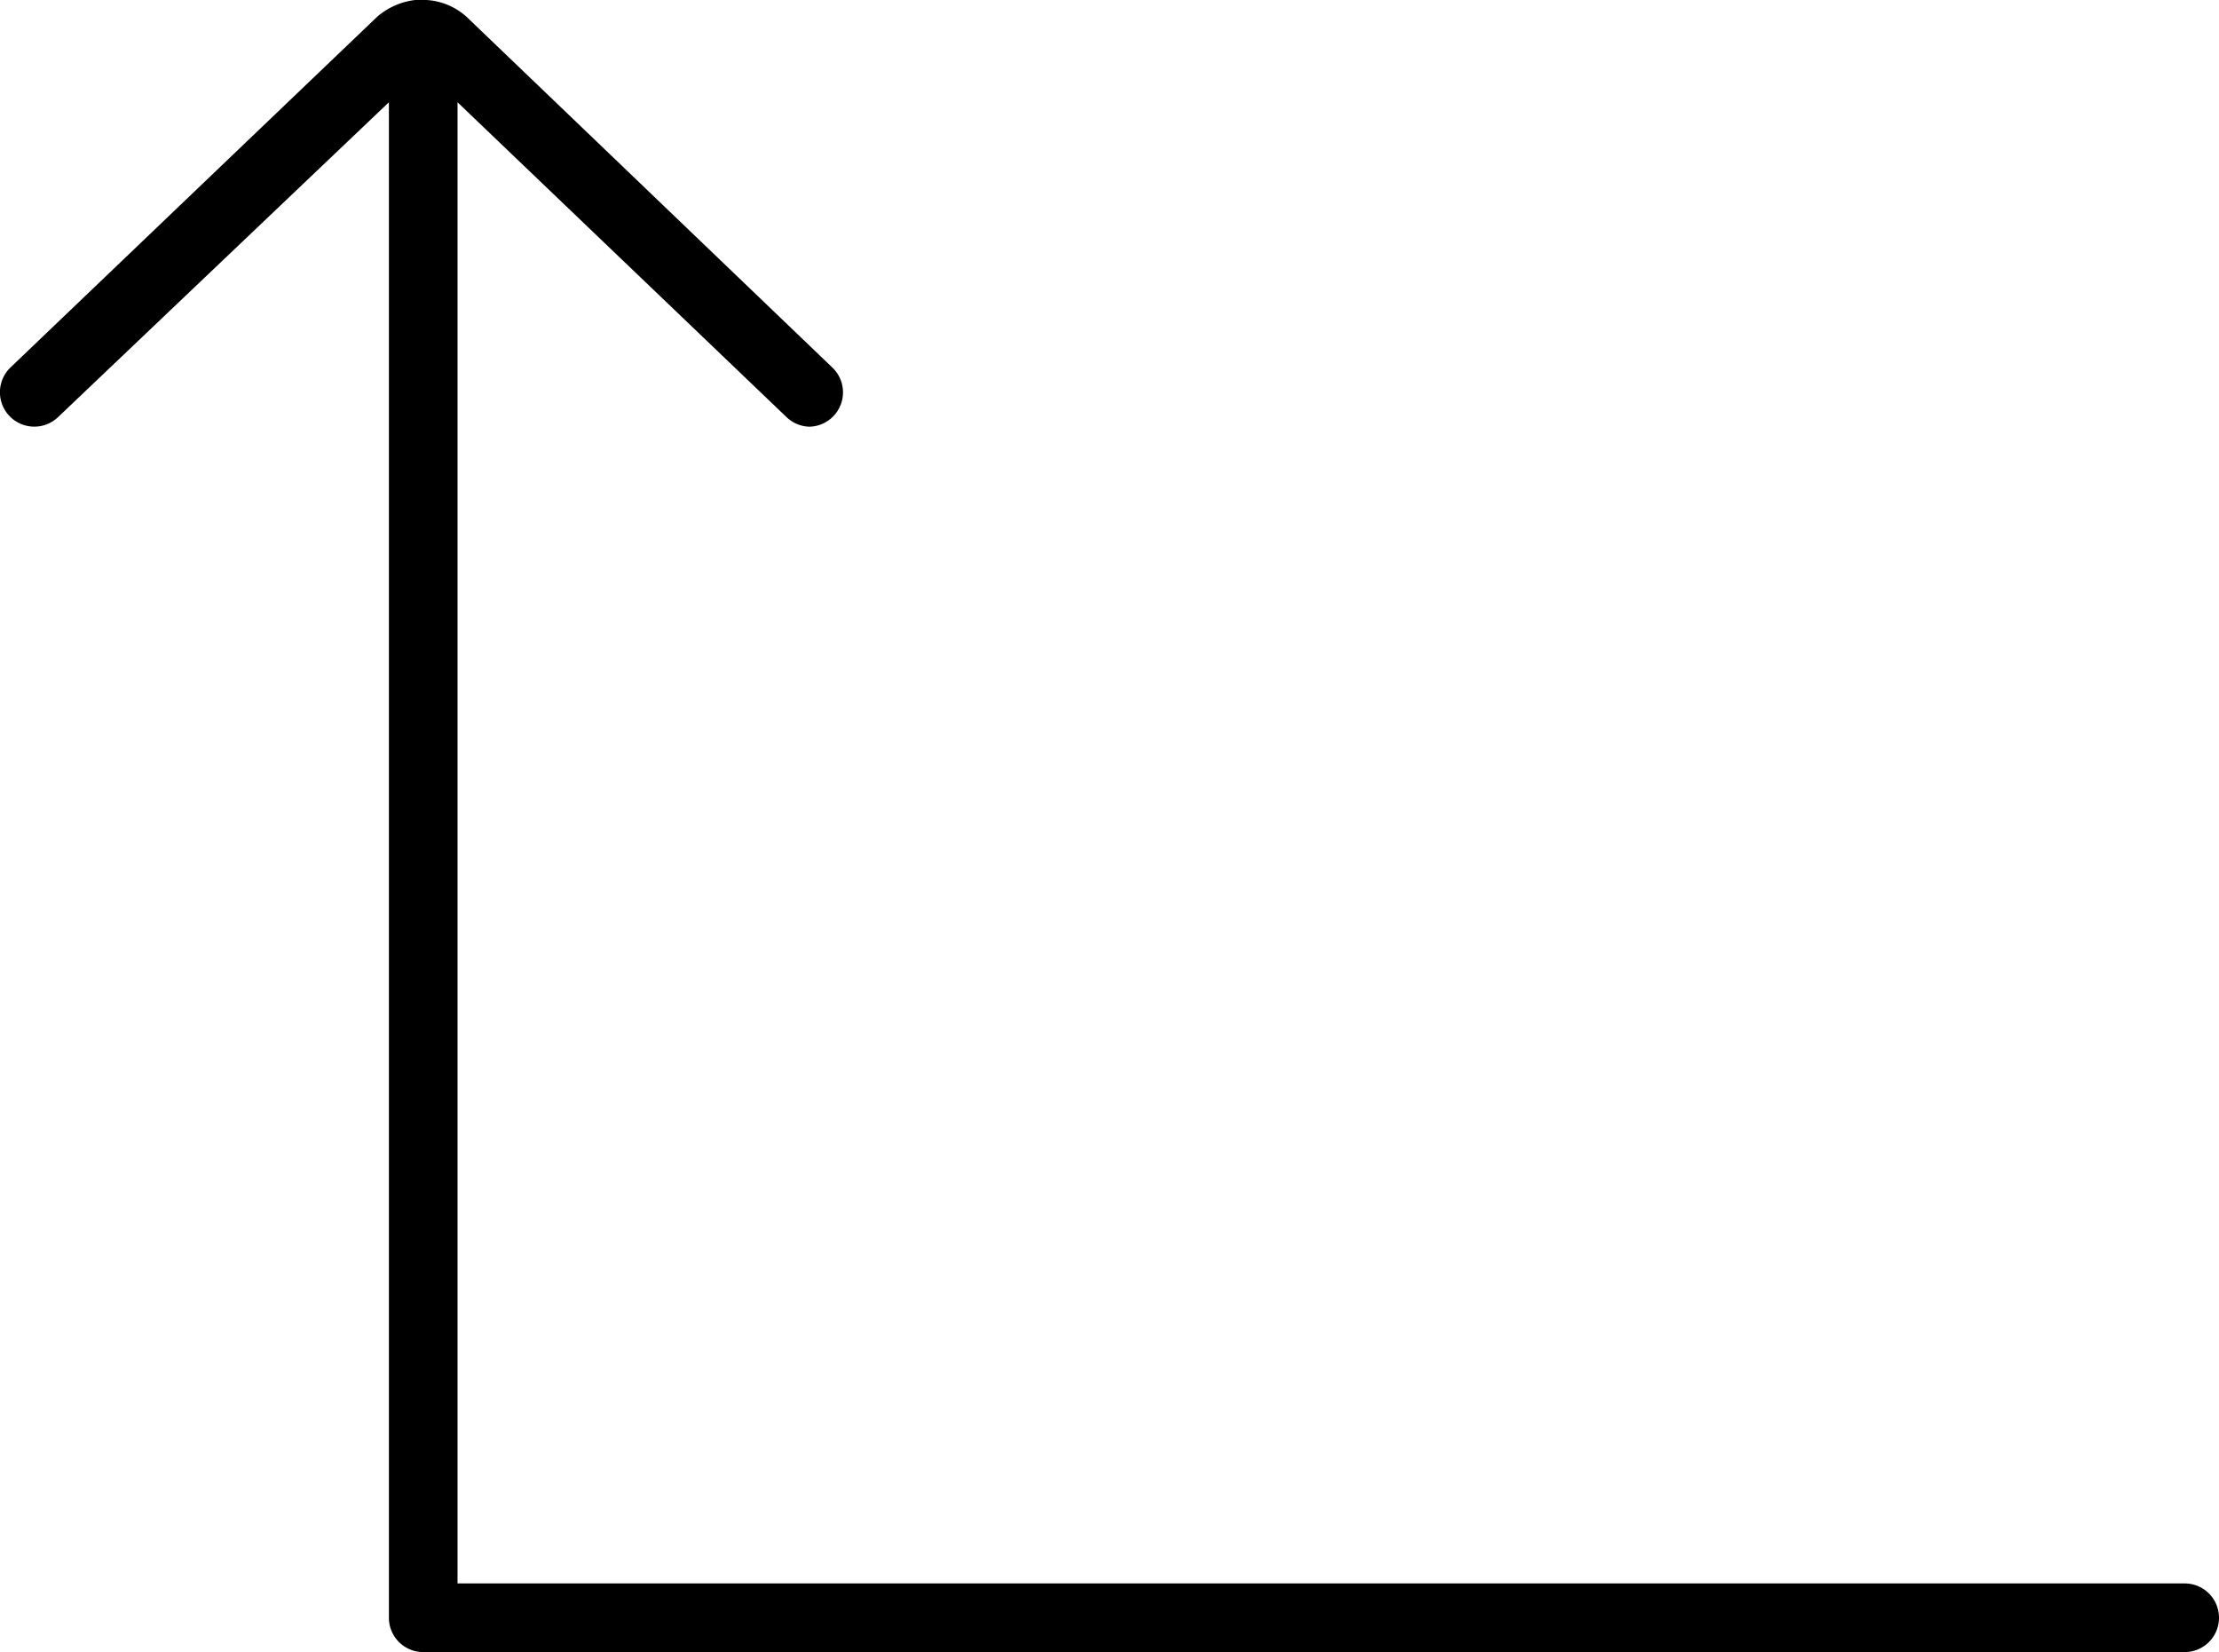 <svg xmlns="http://www.w3.org/2000/svg" viewBox="0 0 97 72.21"><title>turn 2</title><g id="Layer_2" data-name="Layer 2"><g id="Layer_1-2" data-name="Layer 1"><path d="M.46,16.06a1.5,1.5,0,1,0,2.08,2.17L17,4.47V70.71a1.5,1.5,0,0,0,1.5,1.5h77a1.5,1.5,0,0,0,0-3H20V4.47L34.38,18.23a1.5,1.5,0,0,0,1,.42,1.5,1.5,0,0,0,1-2.59L20.4.74A2.87,2.87,0,0,0,18.64,0l-.18,0a1.55,1.55,0,0,0-.31,0,3.08,3.08,0,0,0-1.67.74Z"/></g></g></svg>